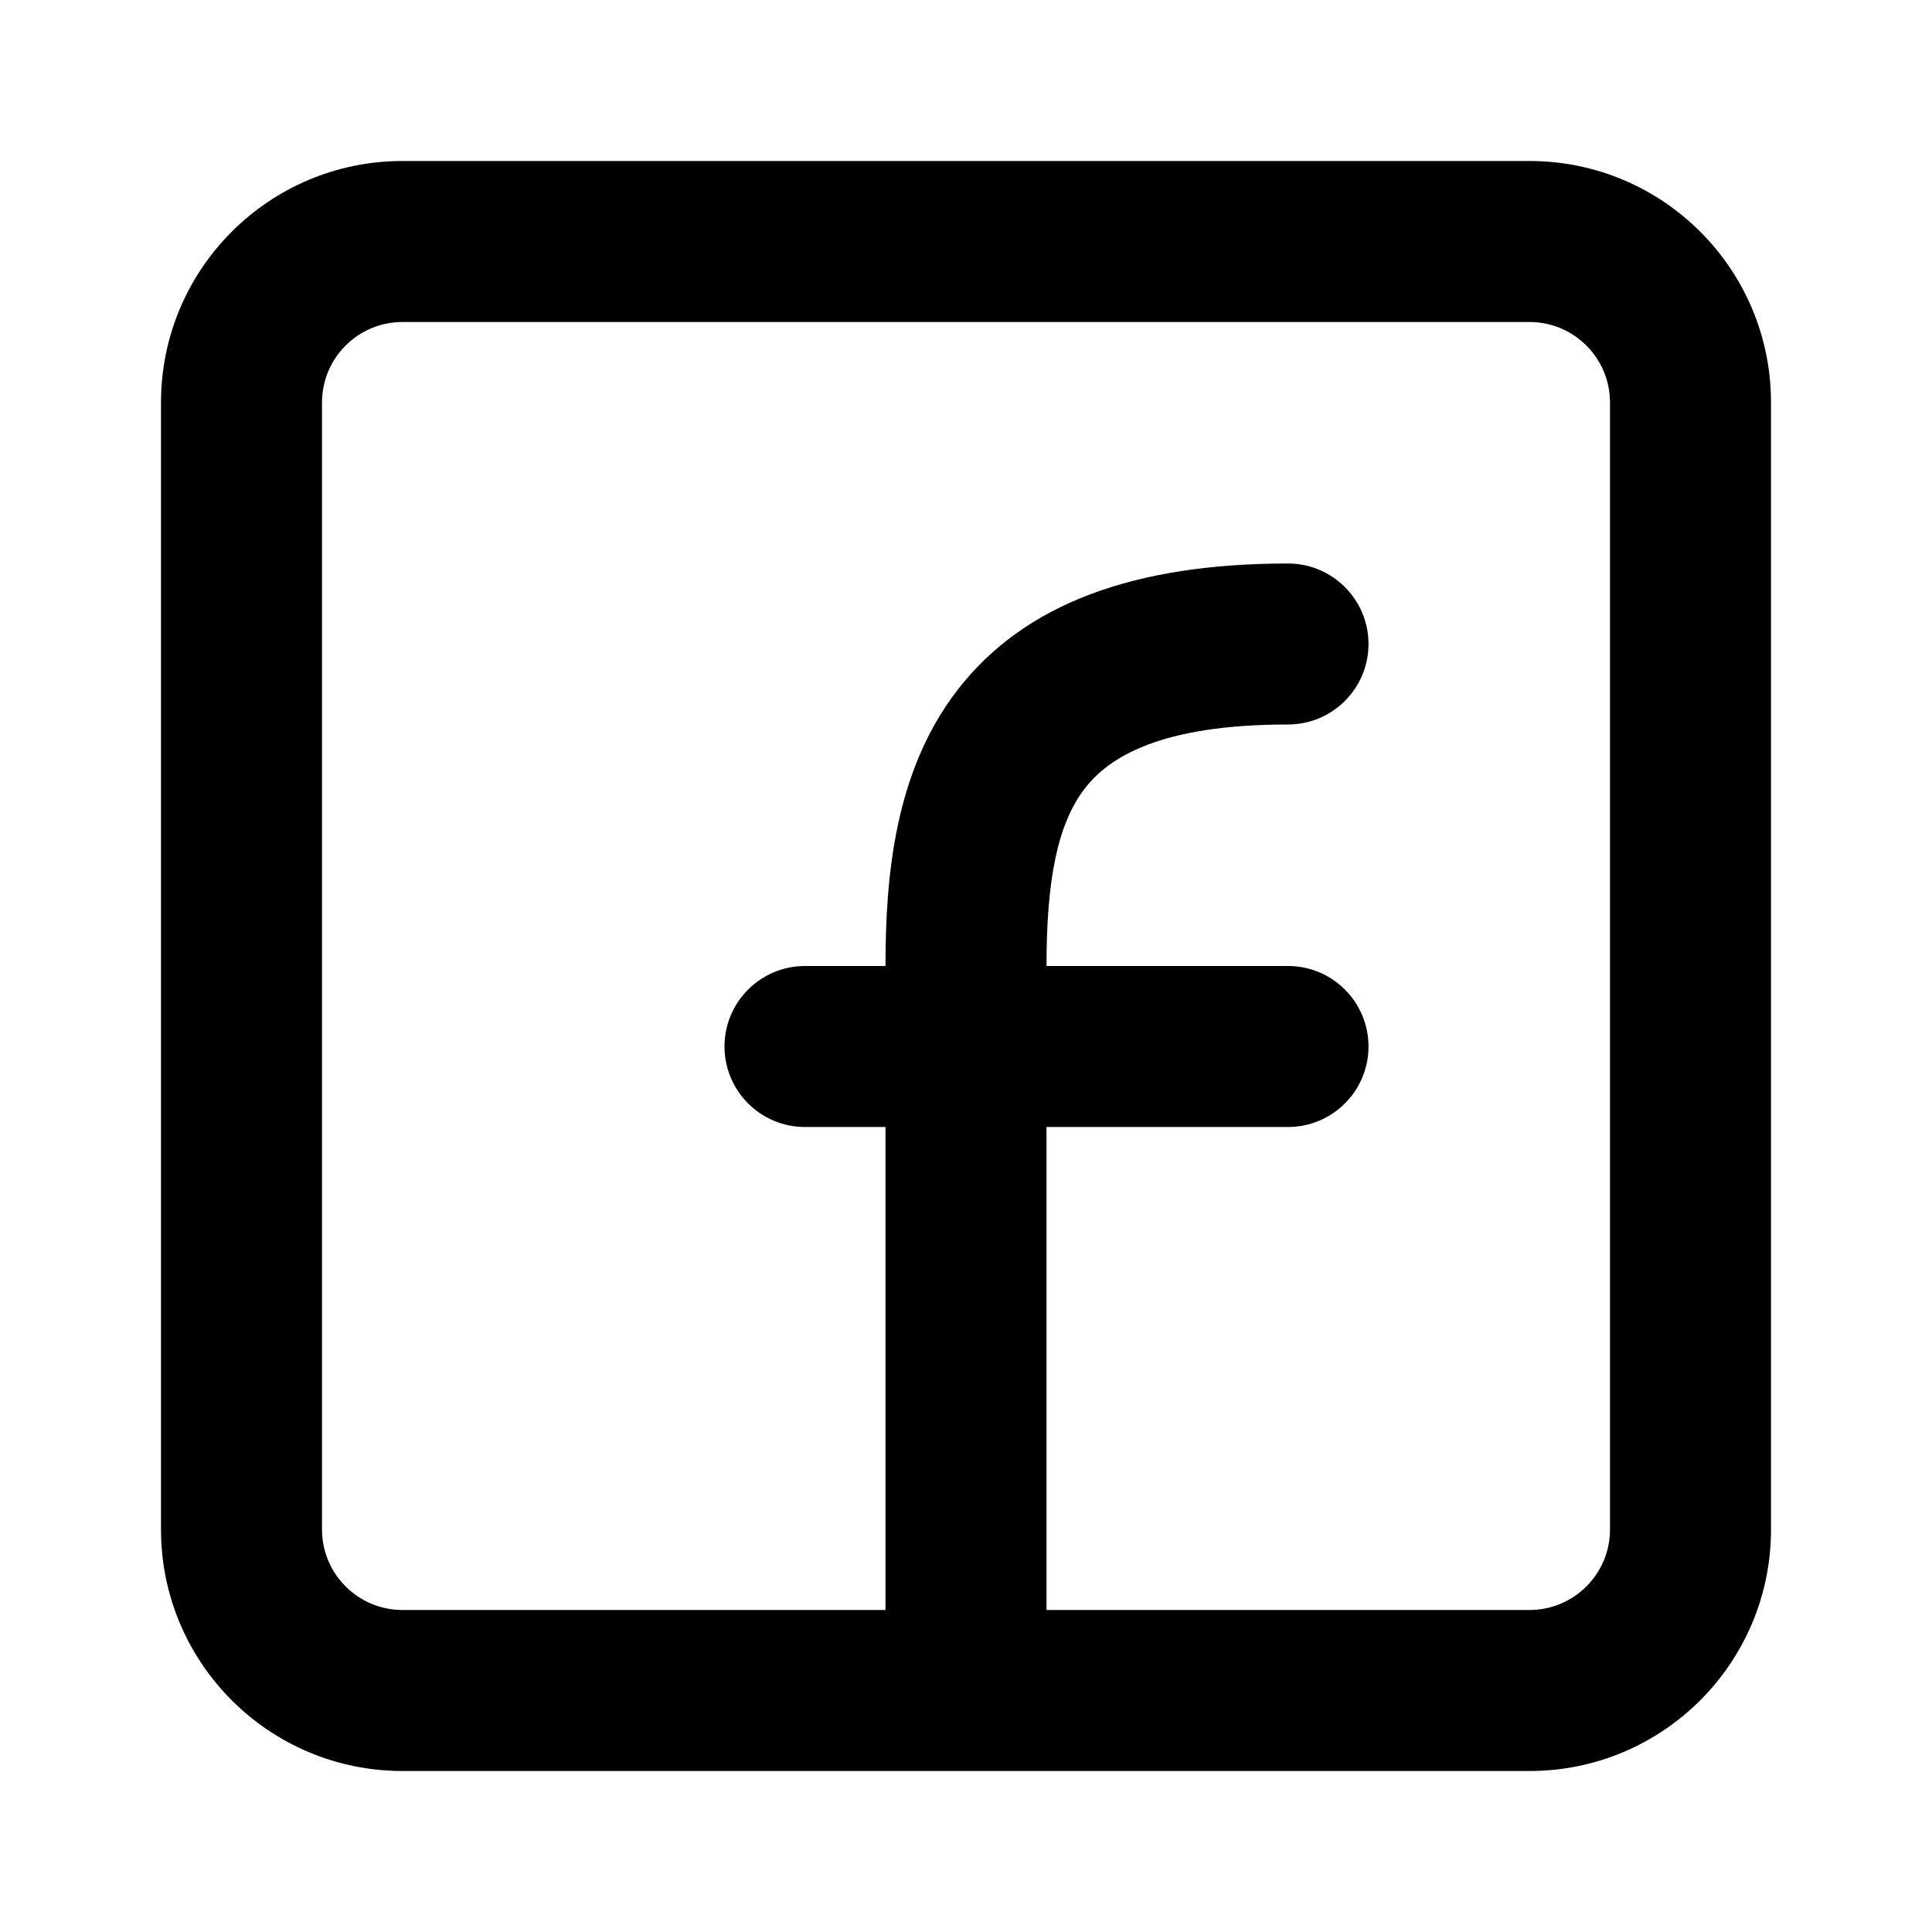 <svg width="24" height="24" viewBox="0 0 24 24" fill="none" xmlns="http://www.w3.org/2000/svg">
<path d="M11 21C11 21.552 11.448 22 12 22C12.552 22 13 21.552 13 21H11ZM16 9C16.552 9 17 8.552 17 8C17 7.448 16.552 7 16 7V9ZM10 12C9.448 12 9 12.448 9 13C9 13.552 9.448 14 10 14V12ZM16 14C16.552 14 17 13.552 17 13C17 12.448 16.552 12 16 12V14ZM13 21V12H11V21H13ZM13 12C13 10.93 13.136 10.234 13.478 9.792C13.774 9.41 14.407 9 16 9V7C14.093 7 12.726 7.497 11.897 8.568C11.114 9.579 11 10.883 11 12H13ZM10 14H16V12H10V14ZM5 4H19V2H5V4ZM20 5V19H22V5H20ZM19 20H5V22H19V20ZM4 19V5H2V19H4ZM5 20C4.448 20 4 19.552 4 19H2C2 20.657 3.343 22 5 22V20ZM20 19C20 19.552 19.552 20 19 20V22C20.657 22 22 20.657 22 19H20ZM19 4C19.552 4 20 4.448 20 5H22C22 3.343 20.657 2 19 2V4ZM5 2C3.343 2 2 3.343 2 5H4C4 4.448 4.448 4 5 4V2Z" fill="black"/>
</svg>

